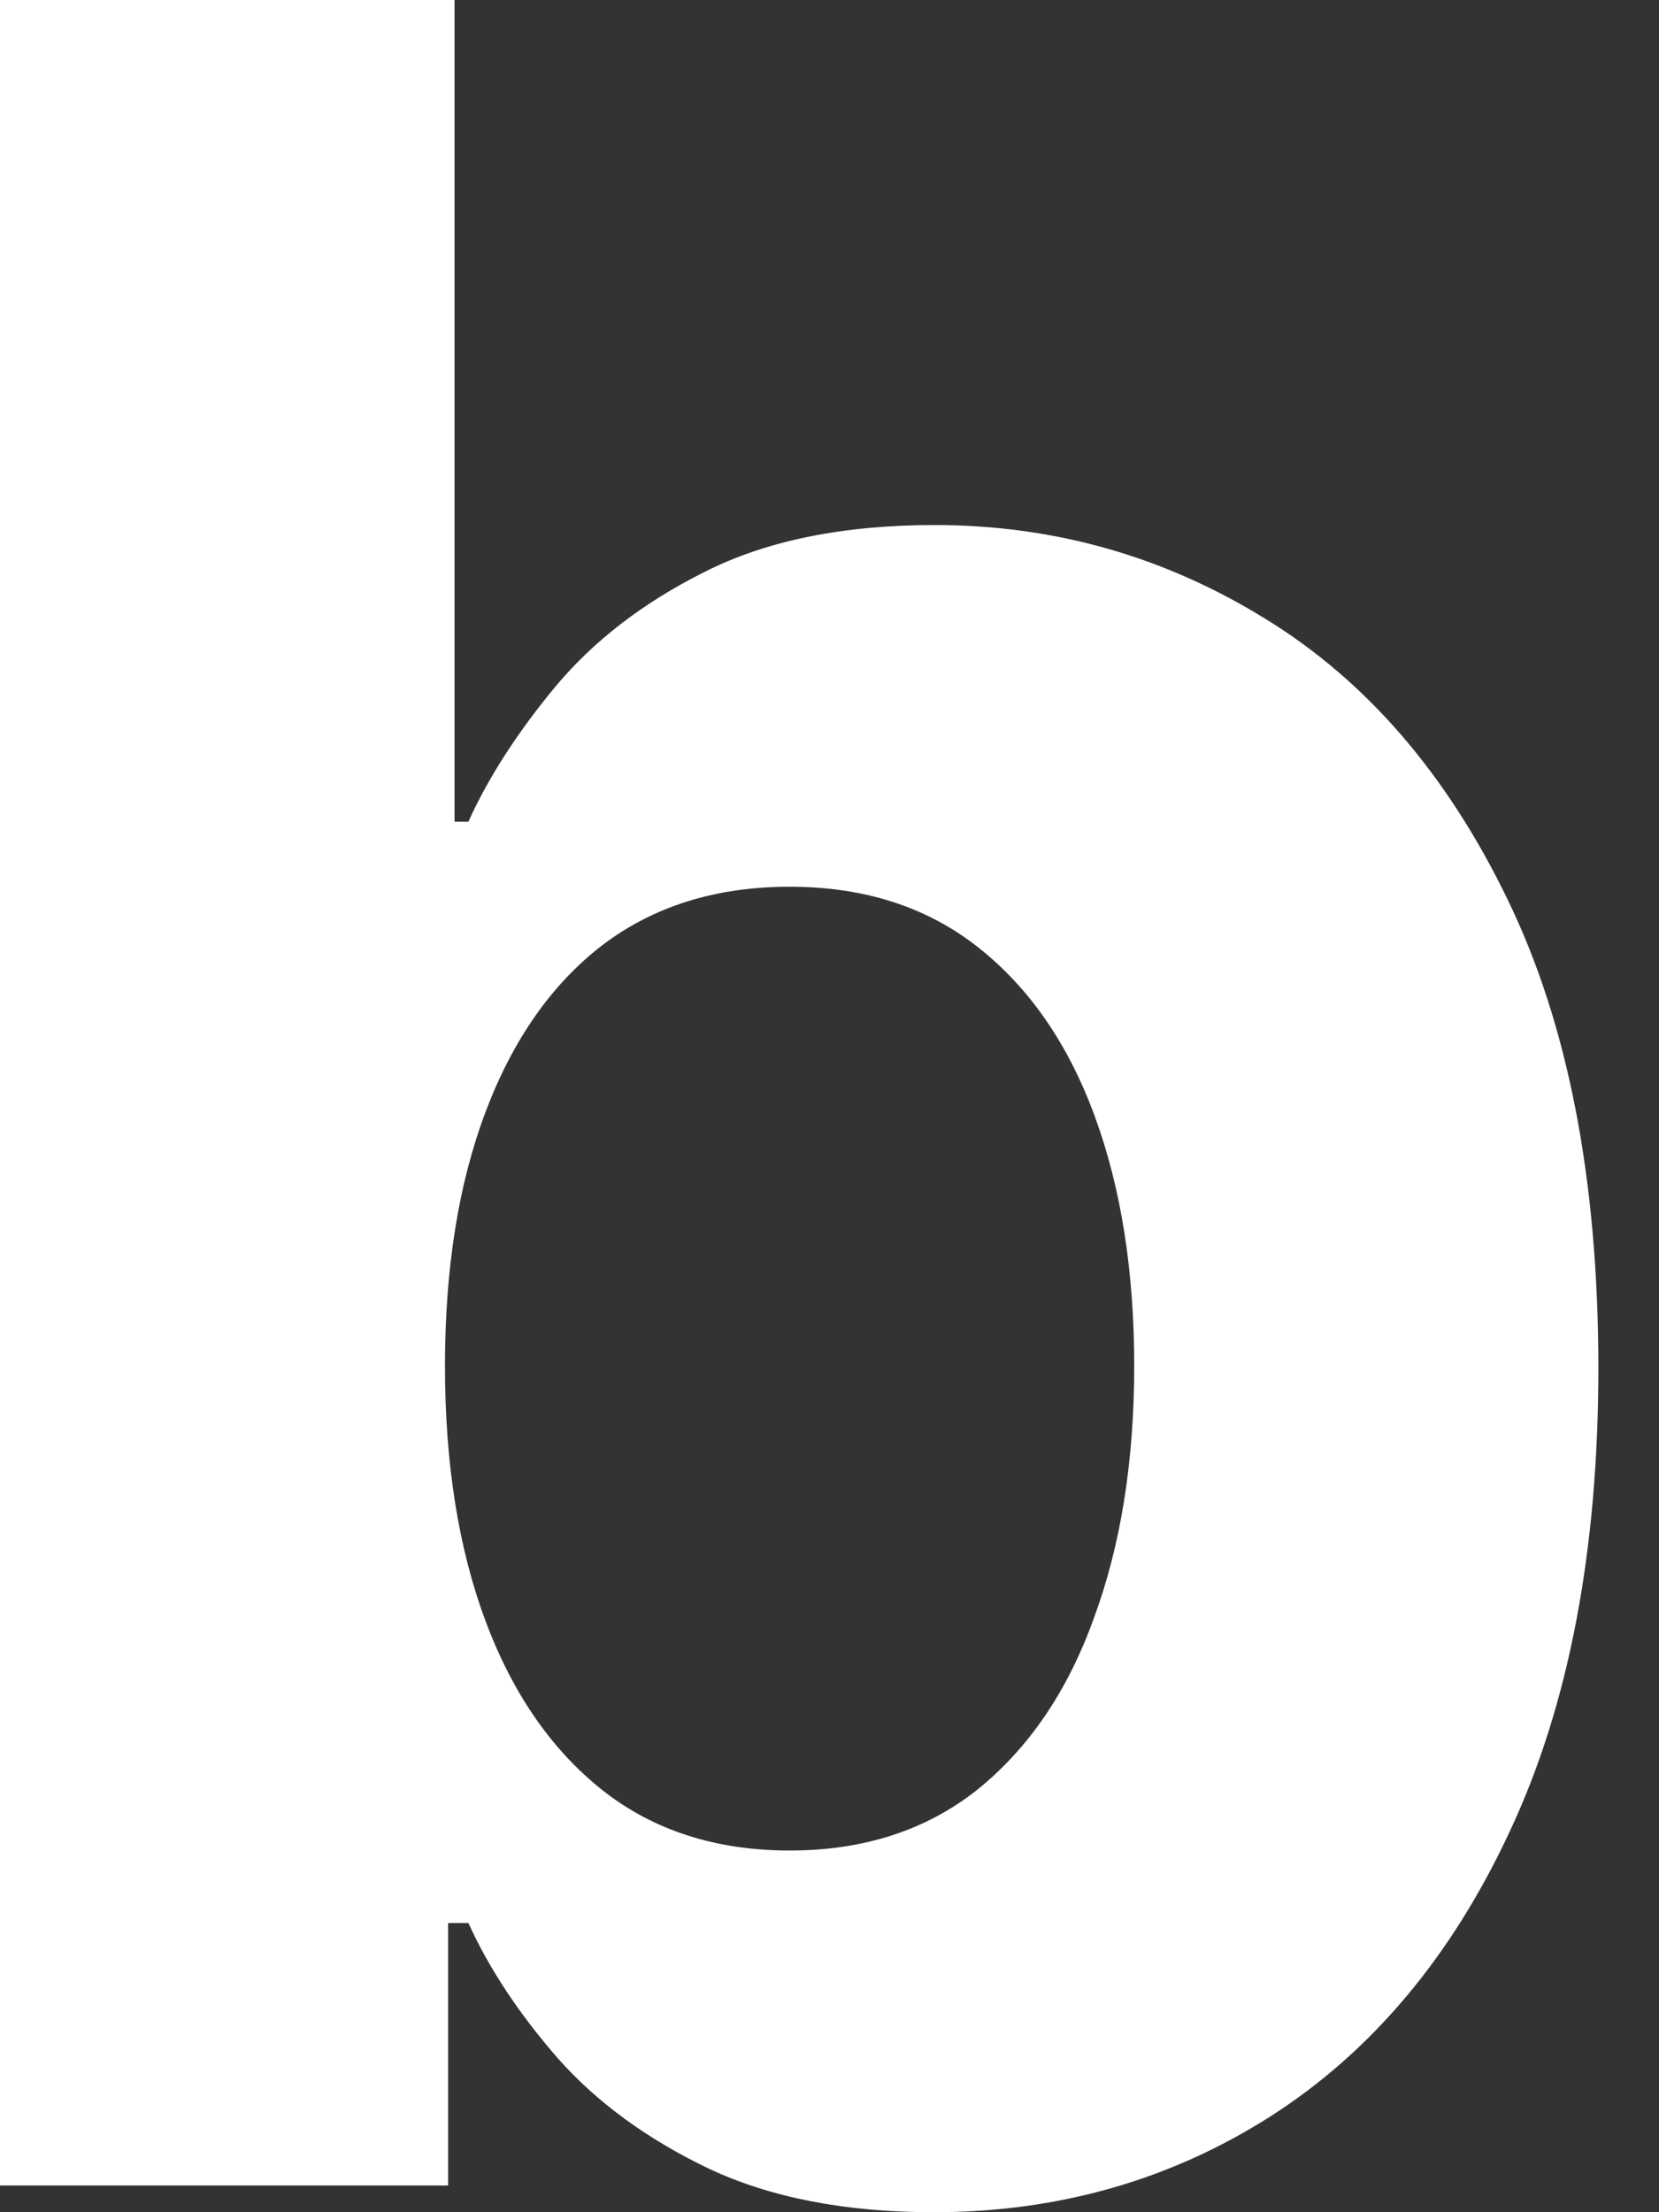 <svg width="9" height="12" viewBox="0 0 9 12" fill="none" xmlns="http://www.w3.org/2000/svg">
<rect x="0" y="0" width="9" height="12" fill="#333333" stroke="none"/>
<path d="M0 11.855V0H2.466V4.457H2.541C2.649 4.218 2.806 3.975 3.01 3.728C3.219 3.477 3.489 3.269 3.821 3.103C4.156 2.933 4.573 2.848 5.071 2.848C5.719 2.848 6.317 3.018 6.865 3.357C7.413 3.693 7.851 4.201 8.179 4.88C8.507 5.555 8.671 6.402 8.671 7.421C8.671 8.413 8.511 9.25 8.191 9.933C7.875 10.613 7.442 11.128 6.894 11.479C6.35 11.826 5.74 12 5.065 12C4.587 12 4.179 11.921 3.844 11.763C3.512 11.604 3.24 11.406 3.027 11.166C2.815 10.923 2.653 10.678 2.541 10.431H2.431V11.855H0ZM2.414 7.41C2.414 7.938 2.487 8.399 2.634 8.793C2.781 9.187 2.993 9.493 3.271 9.713C3.548 9.93 3.886 10.038 4.284 10.038C4.685 10.038 5.025 9.928 5.302 9.708C5.58 9.484 5.791 9.175 5.933 8.781C6.08 8.384 6.153 7.927 6.153 7.41C6.153 6.896 6.082 6.445 5.939 6.055C5.796 5.665 5.586 5.36 5.308 5.14C5.03 4.92 4.689 4.81 4.284 4.81C3.882 4.81 3.543 4.917 3.265 5.129C2.991 5.341 2.781 5.642 2.634 6.032C2.487 6.422 2.414 6.881 2.414 7.41Z" fill="white"/>
</svg>

